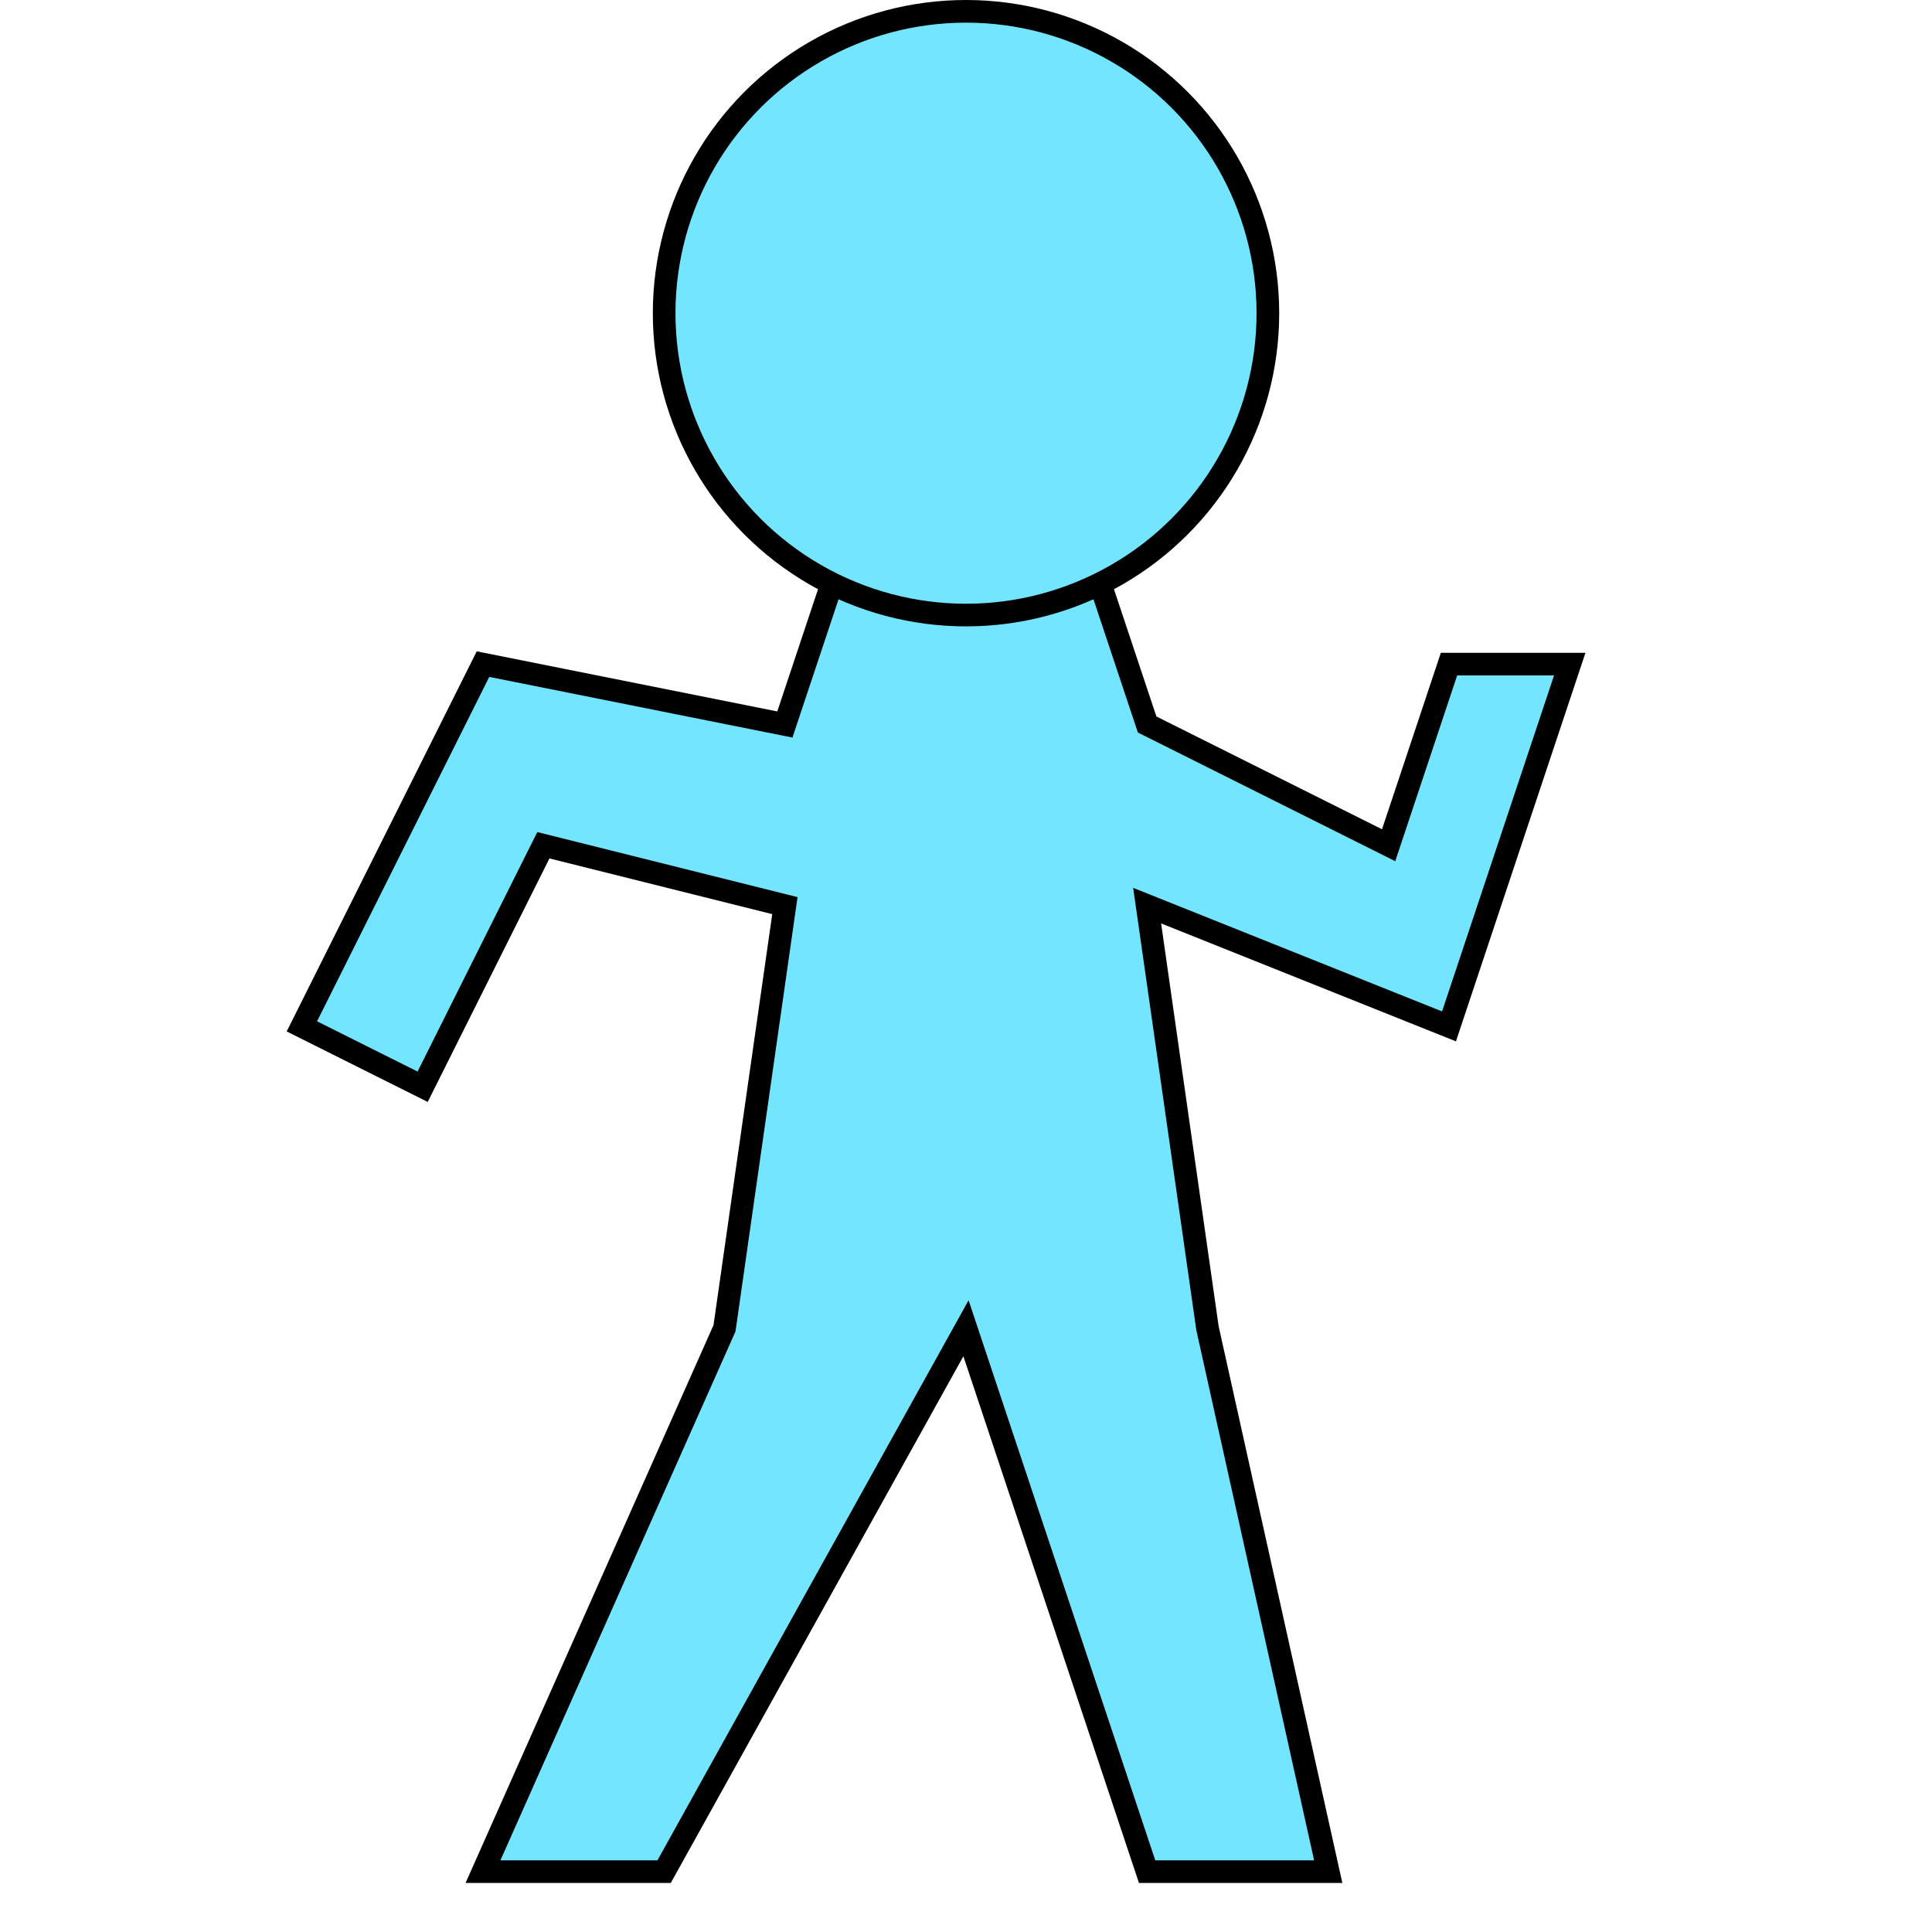 <?xml version="1.0" encoding="UTF-8" standalone="no"?>
<svg
   xmlns:dc="http://purl.org/dc/elements/1.1/"
   xmlns:cc="http://creativecommons.org/ns#"
   xmlns:rdf="http://www.w3.org/1999/02/22-rdf-syntax-ns#"
   xmlns:svg="http://www.w3.org/2000/svg"
   xmlns="http://www.w3.org/2000/svg"
   xmlns:sodipodi="http://sodipodi.sourceforge.net/DTD/sodipodi-0.dtd"
   xmlns:inkscape="http://www.inkscape.org/namespaces/inkscape"
   width="256"
   height="256"
   viewBox="0 0 67.733 67.733"
   version="1.1"
   id="svg8"
   inkscape:version="1.0.2 (e86c870879, 2021-01-15, custom)"
   sodipodi:docname="character.svg"
   inkscape:export-filename="C:\Users\Gauth\Documents\Projets_Godot\DiscoBowl\Project\Art\Character\character_walk_1.png"
   inkscape:export-xdpi="96"
   inkscape:export-ydpi="96">
  <defs
     id="defs2" />
  <sodipodi:namedview
     id="base"
     pagecolor="#ffffff"
     bordercolor="#666666"
     borderopacity="1.0"
     inkscape:pageopacity="0.0"
     inkscape:pageshadow="2"
     inkscape:zoom="3.3242188"
     inkscape:cx="121.98355"
     inkscape:cy="128"
     inkscape:document-units="mm"
     inkscape:current-layer="g31"
     inkscape:document-rotation="0"
     showgrid="true"
     units="px"
     inkscape:pagecheckerboard="true"
     inkscape:window-width="1920"
     inkscape:window-height="1051"
     inkscape:window-x="-9"
     inkscape:window-y="-9"
     inkscape:window-maximized="1">
    <inkscape:grid
       type="xygrid"
       id="grid835"
       dotted="false"
       empspacing="8" />
  </sodipodi:namedview>
  <g
     inkscape:label="Tête"
     inkscape:groupmode="layer"
     id="layer1">
    <g
       inkscape:groupmode="layer"
       id="layer3"
       inkscape:label="rest"
       style="display:none">
      <g
         inkscape:groupmode="layer"
         id="g1272"
         inkscape:label="body_rest_0"
         style="display:inline">
        <path
           style="fill:#74e5ff;fill-opacity:1;stroke:#000000;stroke-width:0.794;stroke-linecap:butt;stroke-linejoin:miter;stroke-miterlimit:4;stroke-dasharray:none;stroke-opacity:1"
           d="M 29.633,19.05 27.517,25.4 16.933,27.517 12.7,19.05 l -4.233,2.117 6.35,12.7 12.7,-2.117 L 25.4,46.567 21.167,65.617 h 6.35 l 6.35,-19.05 6.35,19.05 h 6.35 l -4.233,-19.05 L 40.217,31.75 l 12.7,2.117 6.35,-12.7 L 55.033,19.05 50.8,27.517 40.217,25.4 38.1,19.05 Z"
           id="path1268"
           sodipodi:nodetypes="cccccccccccccccccccccc" />
      </g>
      <g
         inkscape:groupmode="layer"
         id="layer2"
         inkscape:label="body_rest_1"
         style="display:none">
        <path
           style="fill:#74e5ff;fill-opacity:1;stroke:#000000;stroke-width:0.794;stroke-linecap:butt;stroke-linejoin:miter;stroke-miterlimit:4;stroke-dasharray:none;stroke-opacity:1"
           d="M 29.633,19.05 27.517,25.4 19.05,23.283 16.933,14.817 12.7,16.933 l 4.233,12.7 L 27.517,31.75 25.4,46.567 21.167,65.617 h 6.35 l 6.35,-19.05 6.35,19.05 h 6.35 l -4.233,-19.05 L 40.217,31.75 48.683,38.1 59.267,31.75 57.15,27.517 48.683,31.75 40.217,25.4 38.1,19.05 Z"
           id="path1256"
           sodipodi:nodetypes="cccccccccccccccccccccc" />
      </g>
      <g
         inkscape:groupmode="layer"
         id="g1279"
         inkscape:label="body_rest_2"
         style="display:none">
        <path
           style="fill:#74e5ff;fill-opacity:1;stroke:#000000;stroke-width:0.794;stroke-linecap:butt;stroke-linejoin:miter;stroke-miterlimit:4;stroke-dasharray:none;stroke-opacity:1"
           d="m 38.117,19.05 2.117,6.35 8.467,-2.117 2.117,-8.467 4.233,2.117 -4.233,12.7 -10.583,2.117 2.117,14.817 4.233,19.05 h -6.35 l -6.35,-19.05 -6.35,19.05 h -6.35 l 4.233,-19.05 L 27.534,31.75 19.067,38.1 8.484,31.75 10.6,27.517 19.067,31.75 27.534,25.4 29.65,19.05 Z"
           id="path1277"
           sodipodi:nodetypes="cccccccccccccccccccccc" />
      </g>
    </g>
    <g
       inkscape:groupmode="layer"
       id="layer4"
       inkscape:label="walk">
      <g
         inkscape:groupmode="layer"
         id="g25"
         inkscape:label="walk_0"
         style="display:none">
        <path
           style="fill:#74e5ff;fill-opacity:1;stroke:#000000;stroke-width:0.794;stroke-linecap:butt;stroke-linejoin:miter;stroke-miterlimit:4;stroke-dasharray:none;stroke-opacity:1"
           d="m 29.633,19.05 -2.117,6.35 -12.7,4.233 L 16.933,44.45 21.167,42.333 19.05,33.867 27.517,31.75 25.4,46.567 21.167,65.617 h 6.35 l 6.35,-19.05 10.583,19.05 h 6.35 l -8.467,-19.05 L 40.217,31.75 l 10.583,8.467 6.35,-12.7 L 52.917,25.4 48.683,33.867 40.217,25.4 38.1,19.05 Z"
           id="path23"
           sodipodi:nodetypes="cccccccccccccccccccccc" />
      </g>
      <g
         inkscape:groupmode="layer"
         id="g31"
         inkscape:label="walk_1"
         style="display:inline">
        <path
           style="fill:#74e5ff;fill-opacity:1;stroke:#000000;stroke-width:0.794;stroke-linecap:butt;stroke-linejoin:miter;stroke-miterlimit:4;stroke-dasharray:none;stroke-opacity:1"
           d="m 29.633,19.05 -2.117,6.35 -10.583,-2.117 -6.35,12.7 L 14.817,38.1 19.05,29.633 27.517,31.75 25.4,46.567 16.933,65.617 h 6.35 l 10.583,-19.05 6.35,19.05 h 6.35 l -4.233,-19.05 L 40.217,31.75 50.8,35.983 l 4.233,-12.7 H 50.8 l -2.117,6.35 L 40.217,25.4 38.1,19.05 Z"
           id="path29"
           sodipodi:nodetypes="cccccccccccccccccccccc" />
      </g>
    </g>
    <circle
       style="opacity:0.997;fill:#74e5ff;fill-opacity:1;stroke:#000000;stroke-width:0.794;stroke-linejoin:round;stroke-miterlimit:4;stroke-dasharray:none;stroke-opacity:1"
       id="path837"
       cx="33.867"
       cy="10.98"
       r="10.583" />
  </g>
</svg>
